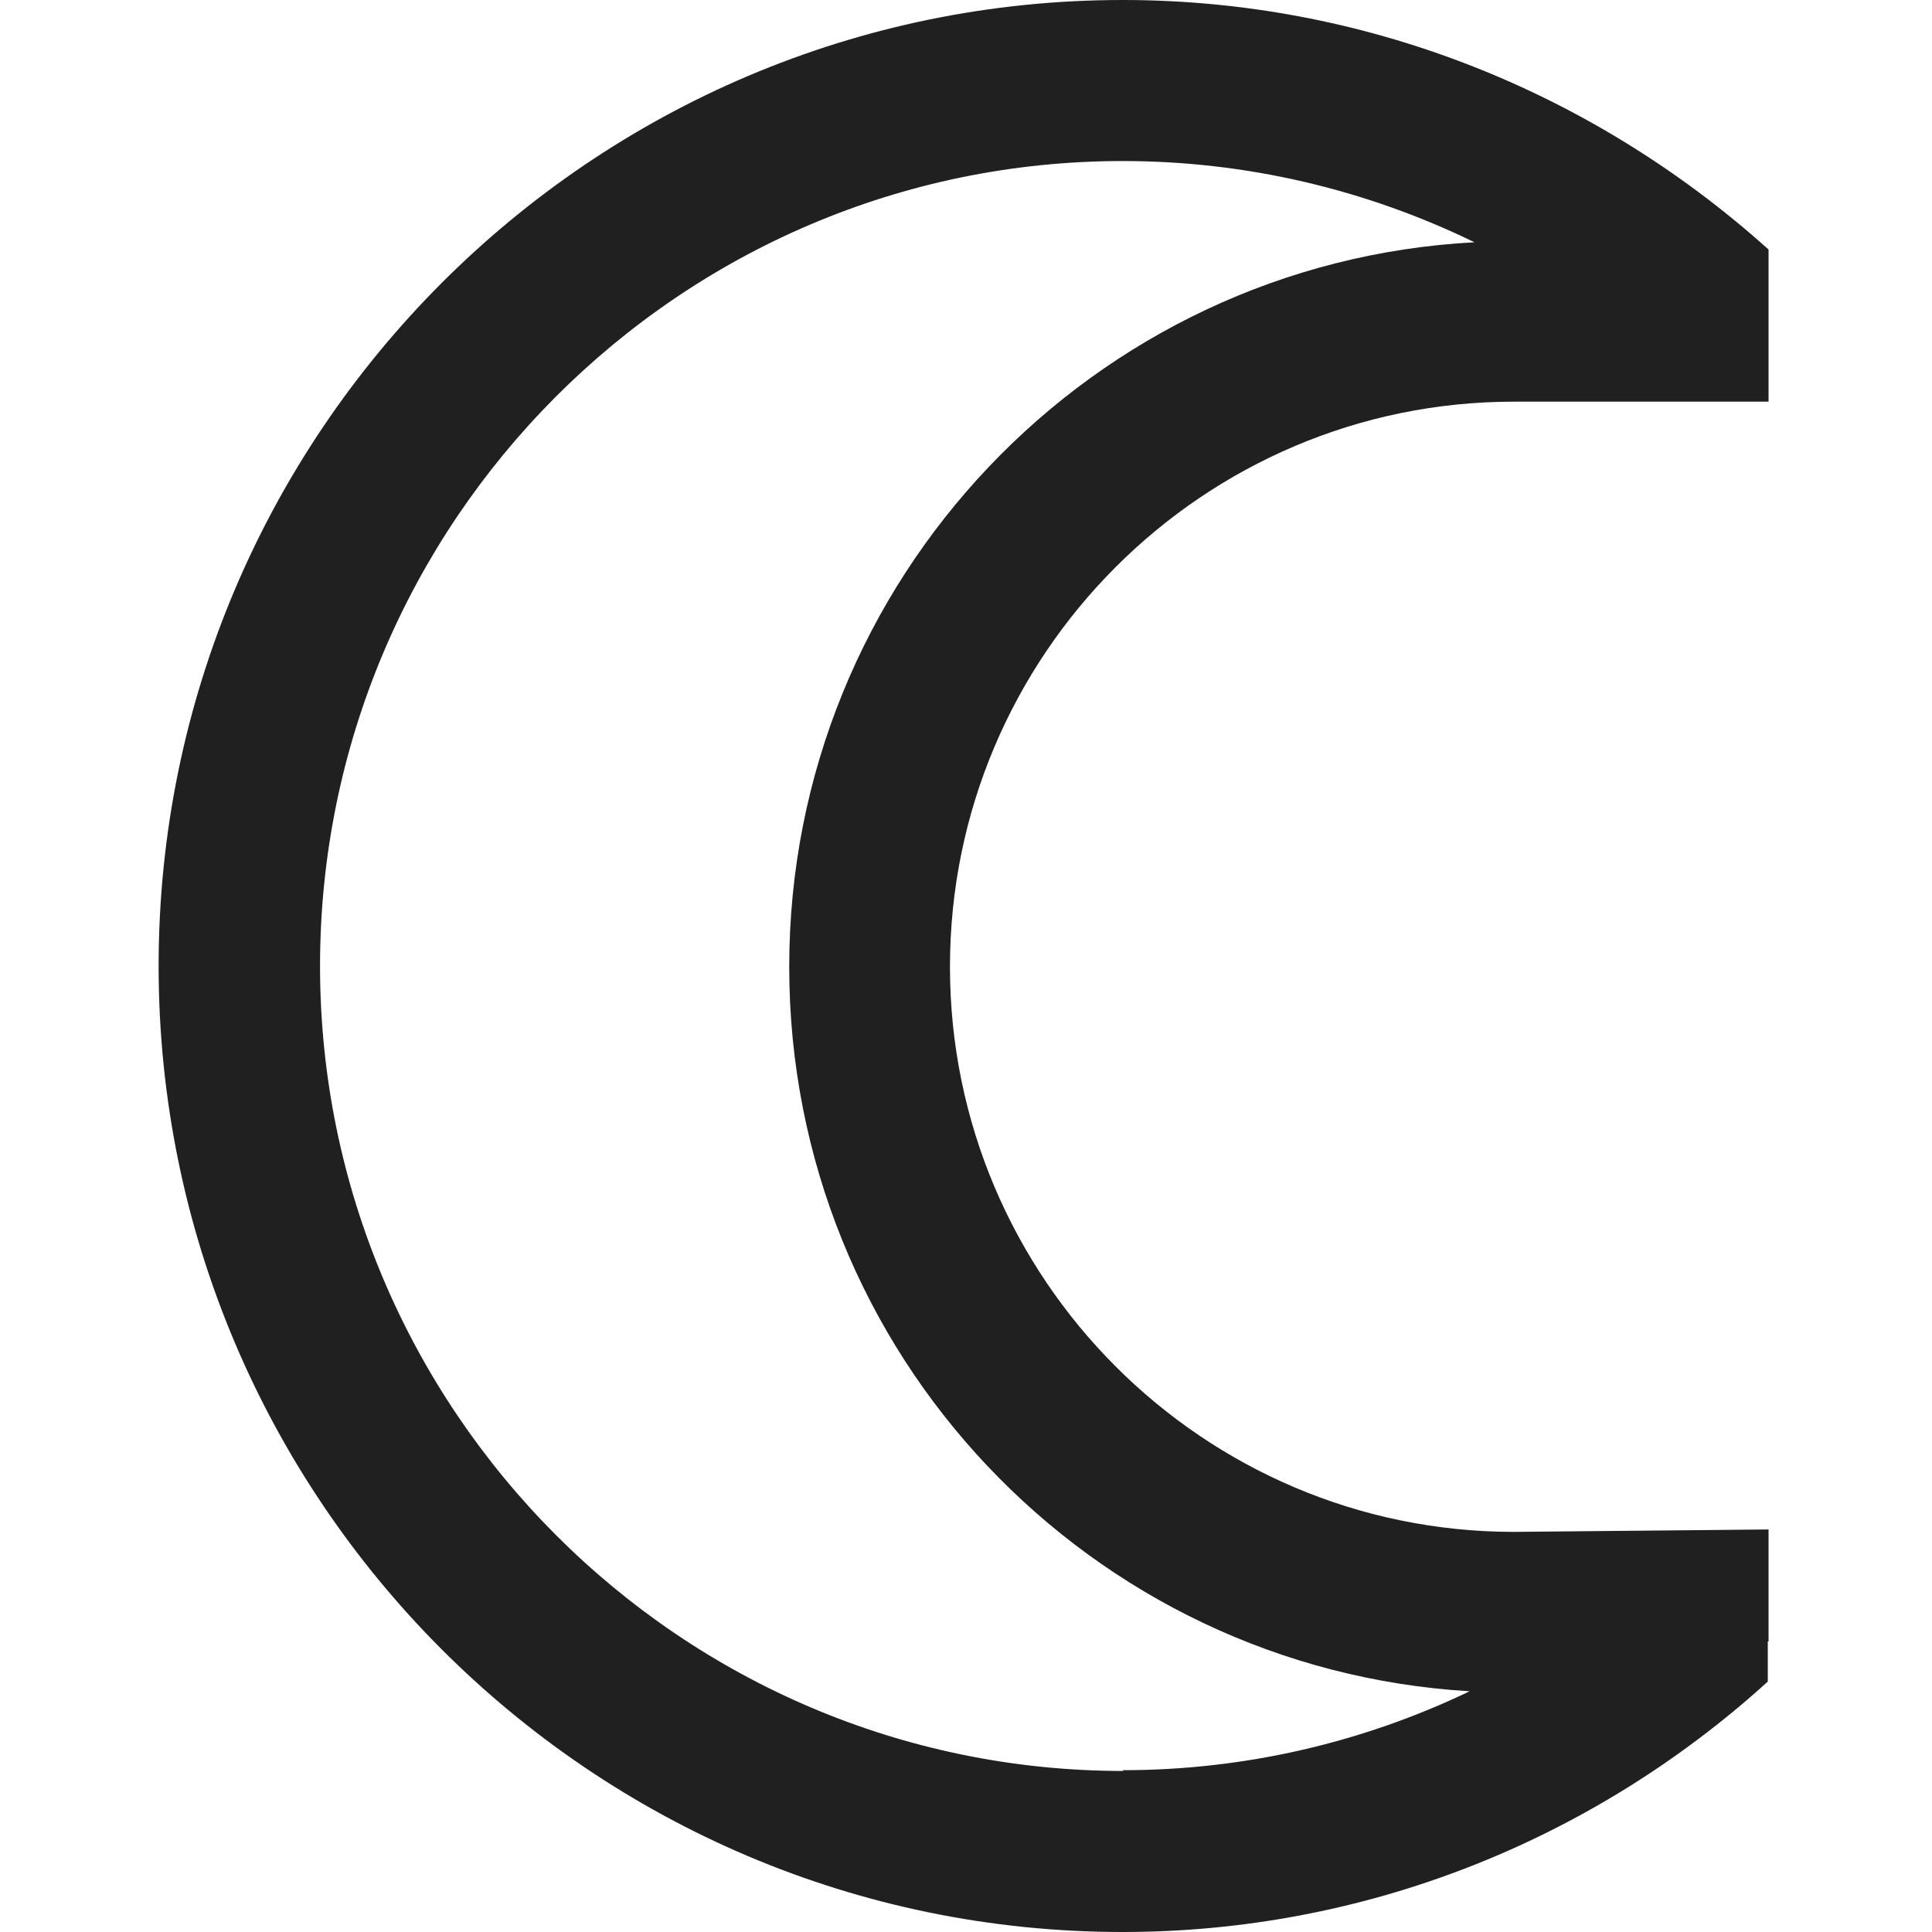 <svg width="20" height="20" viewBox="0 0 20 20" fill="none" xmlns="http://www.w3.org/2000/svg">
<path d="M18.308 16.992V15.833L15.672 15.858C12.453 15.858 9.834 13.233 9.834 10.008C9.834 6.783 12.453 4.158 15.672 4.158H18.308V2.583C16.462 0.925 14.1 0 11.622 0C6.124 0 1.642 4.483 1.642 10C1.642 15.517 6.116 20 11.622 20C14.1 20 16.462 19.075 18.3 17.408V16.992H18.308ZM11.63 18.333C7.047 18.333 3.313 14.592 3.313 10C3.313 5.408 7.039 1.667 11.622 1.667C12.894 1.667 14.133 1.958 15.264 2.508C11.314 2.717 8.17 6 8.17 10.008C8.17 14.017 11.289 17.275 15.214 17.508C14.1 18.042 12.877 18.325 11.622 18.325L11.63 18.333Z" fill="#202020"/>
</svg>
